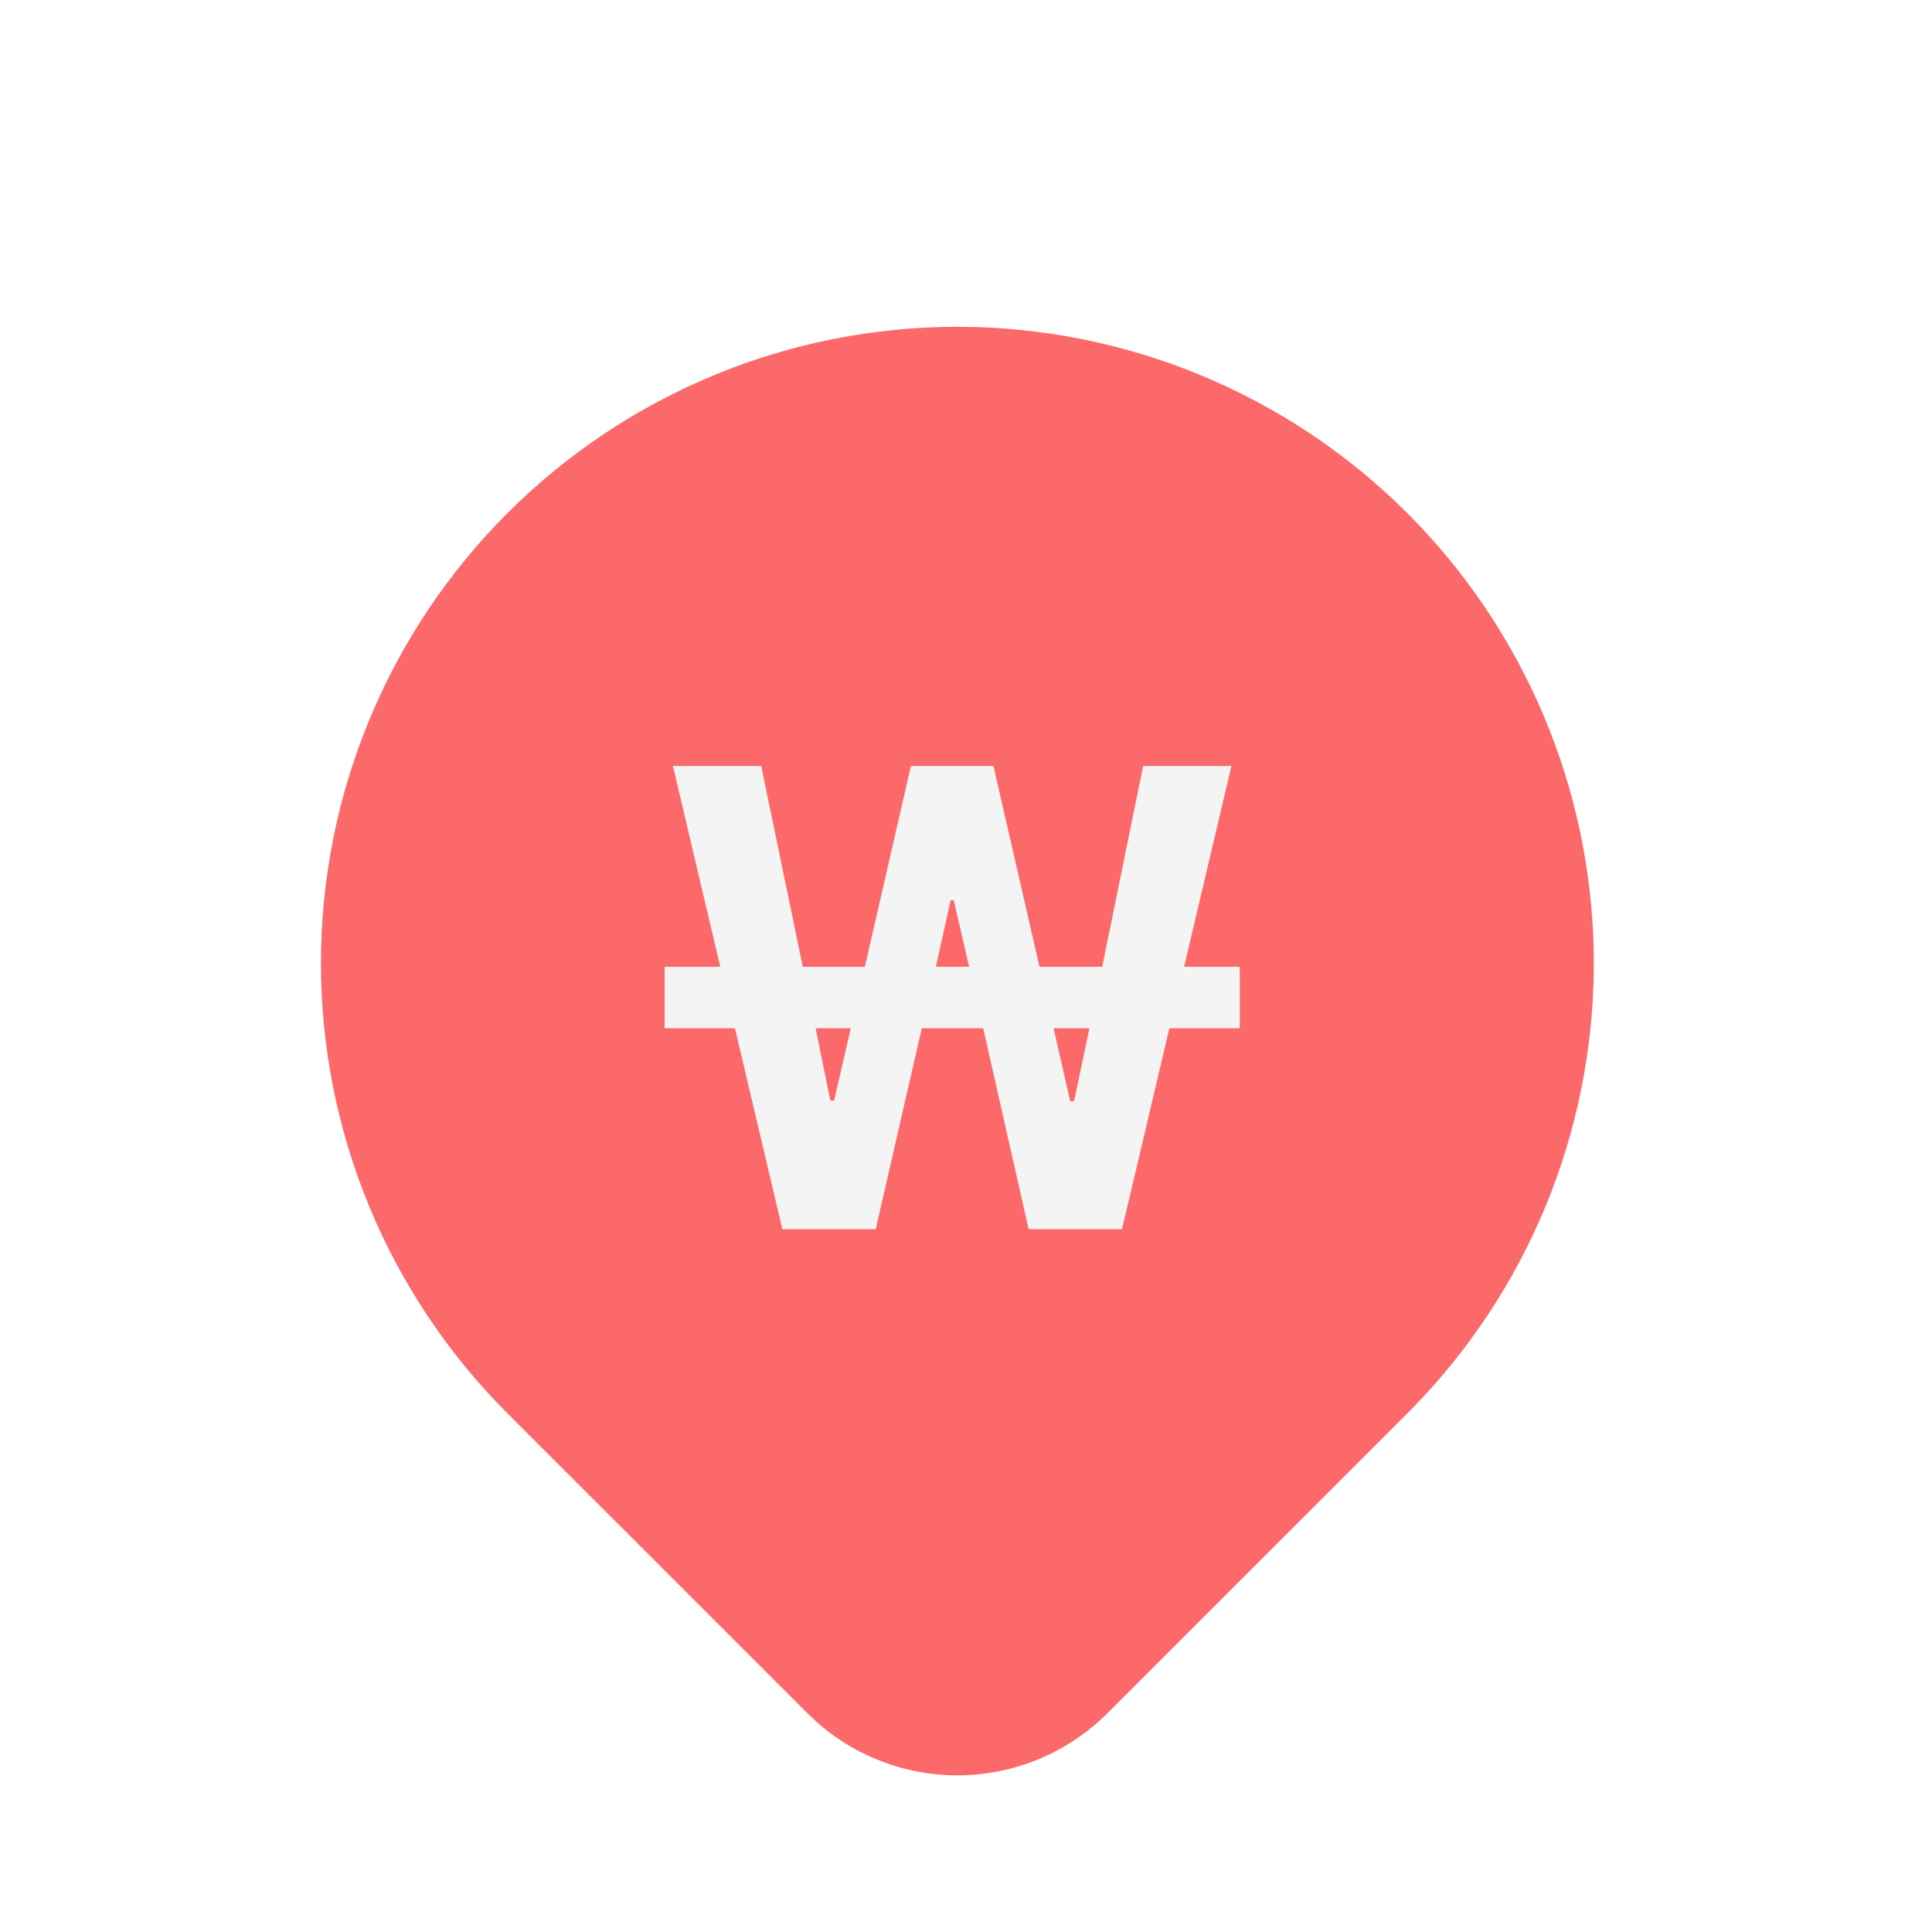 <svg width="85" height="85" viewBox="0 0 85 85" fill="none" xmlns="http://www.w3.org/2000/svg">
<g filter="url(#filter0_d_388_336)">
<path d="M42.12 8.919C49.546 8.919 56.668 11.87 61.919 17.121C67.059 22.26 69.999 29.198 70.117 36.466C70.235 43.735 67.521 50.764 62.55 56.068L61.919 56.721L48.719 69.918C47.044 71.592 44.795 72.566 42.429 72.644C40.062 72.722 37.754 71.898 35.972 70.338L35.524 69.918L22.321 56.718C17.07 51.467 14.12 44.345 14.12 36.919C14.12 29.494 17.07 22.372 22.321 17.121C27.572 11.87 34.694 8.919 42.12 8.919Z" fill="#FC696A"/>
<path d="M34.419 48.618L32.336 39.78H29.24V37.078H31.689L29.606 28.24H33.49L35.32 37.078H38.05L40.076 28.24H43.707L45.734 37.078H48.492L50.294 28.24H54.178L52.095 37.078H54.544V39.78H51.448L49.365 48.618H45.255L43.257 39.78H40.555L38.528 48.618H34.419ZM35.883 39.78L36.53 42.96H36.699L37.431 39.78H35.883ZM41.174 37.078H42.638L41.962 34.151H41.822L41.174 37.078ZM46.353 39.78L47.085 42.989H47.254L47.929 39.78H46.353Z" fill="#F4F4F5"/>
</g>
<defs>
<filter id="filter0_d_388_336" x="0.12" y="0.378" width="84.001" height="91.73" filterUnits="userSpaceOnUse" color-interpolation-filters="sRGB">
<feFlood flood-opacity="0" result="BackgroundImageFix"/>
<feColorMatrix in="SourceAlpha" type="matrix" values="0 0 0 0 0 0 0 0 0 0 0 0 0 0 0 0 0 0 127 0" result="hardAlpha"/>
<feOffset dy="5.459"/>
<feGaussianBlur stdDeviation="7"/>
<feComposite in2="hardAlpha" operator="out"/>
<feColorMatrix type="matrix" values="0 0 0 0 0 0 0 0 0 0 0 0 0 0 0 0 0 0 0.25 0"/>
<feBlend mode="normal" in2="BackgroundImageFix" result="effect1_dropShadow_388_336"/>
<feBlend mode="normal" in="SourceGraphic" in2="effect1_dropShadow_388_336" result="shape"/>
</filter>
</defs>
</svg>
